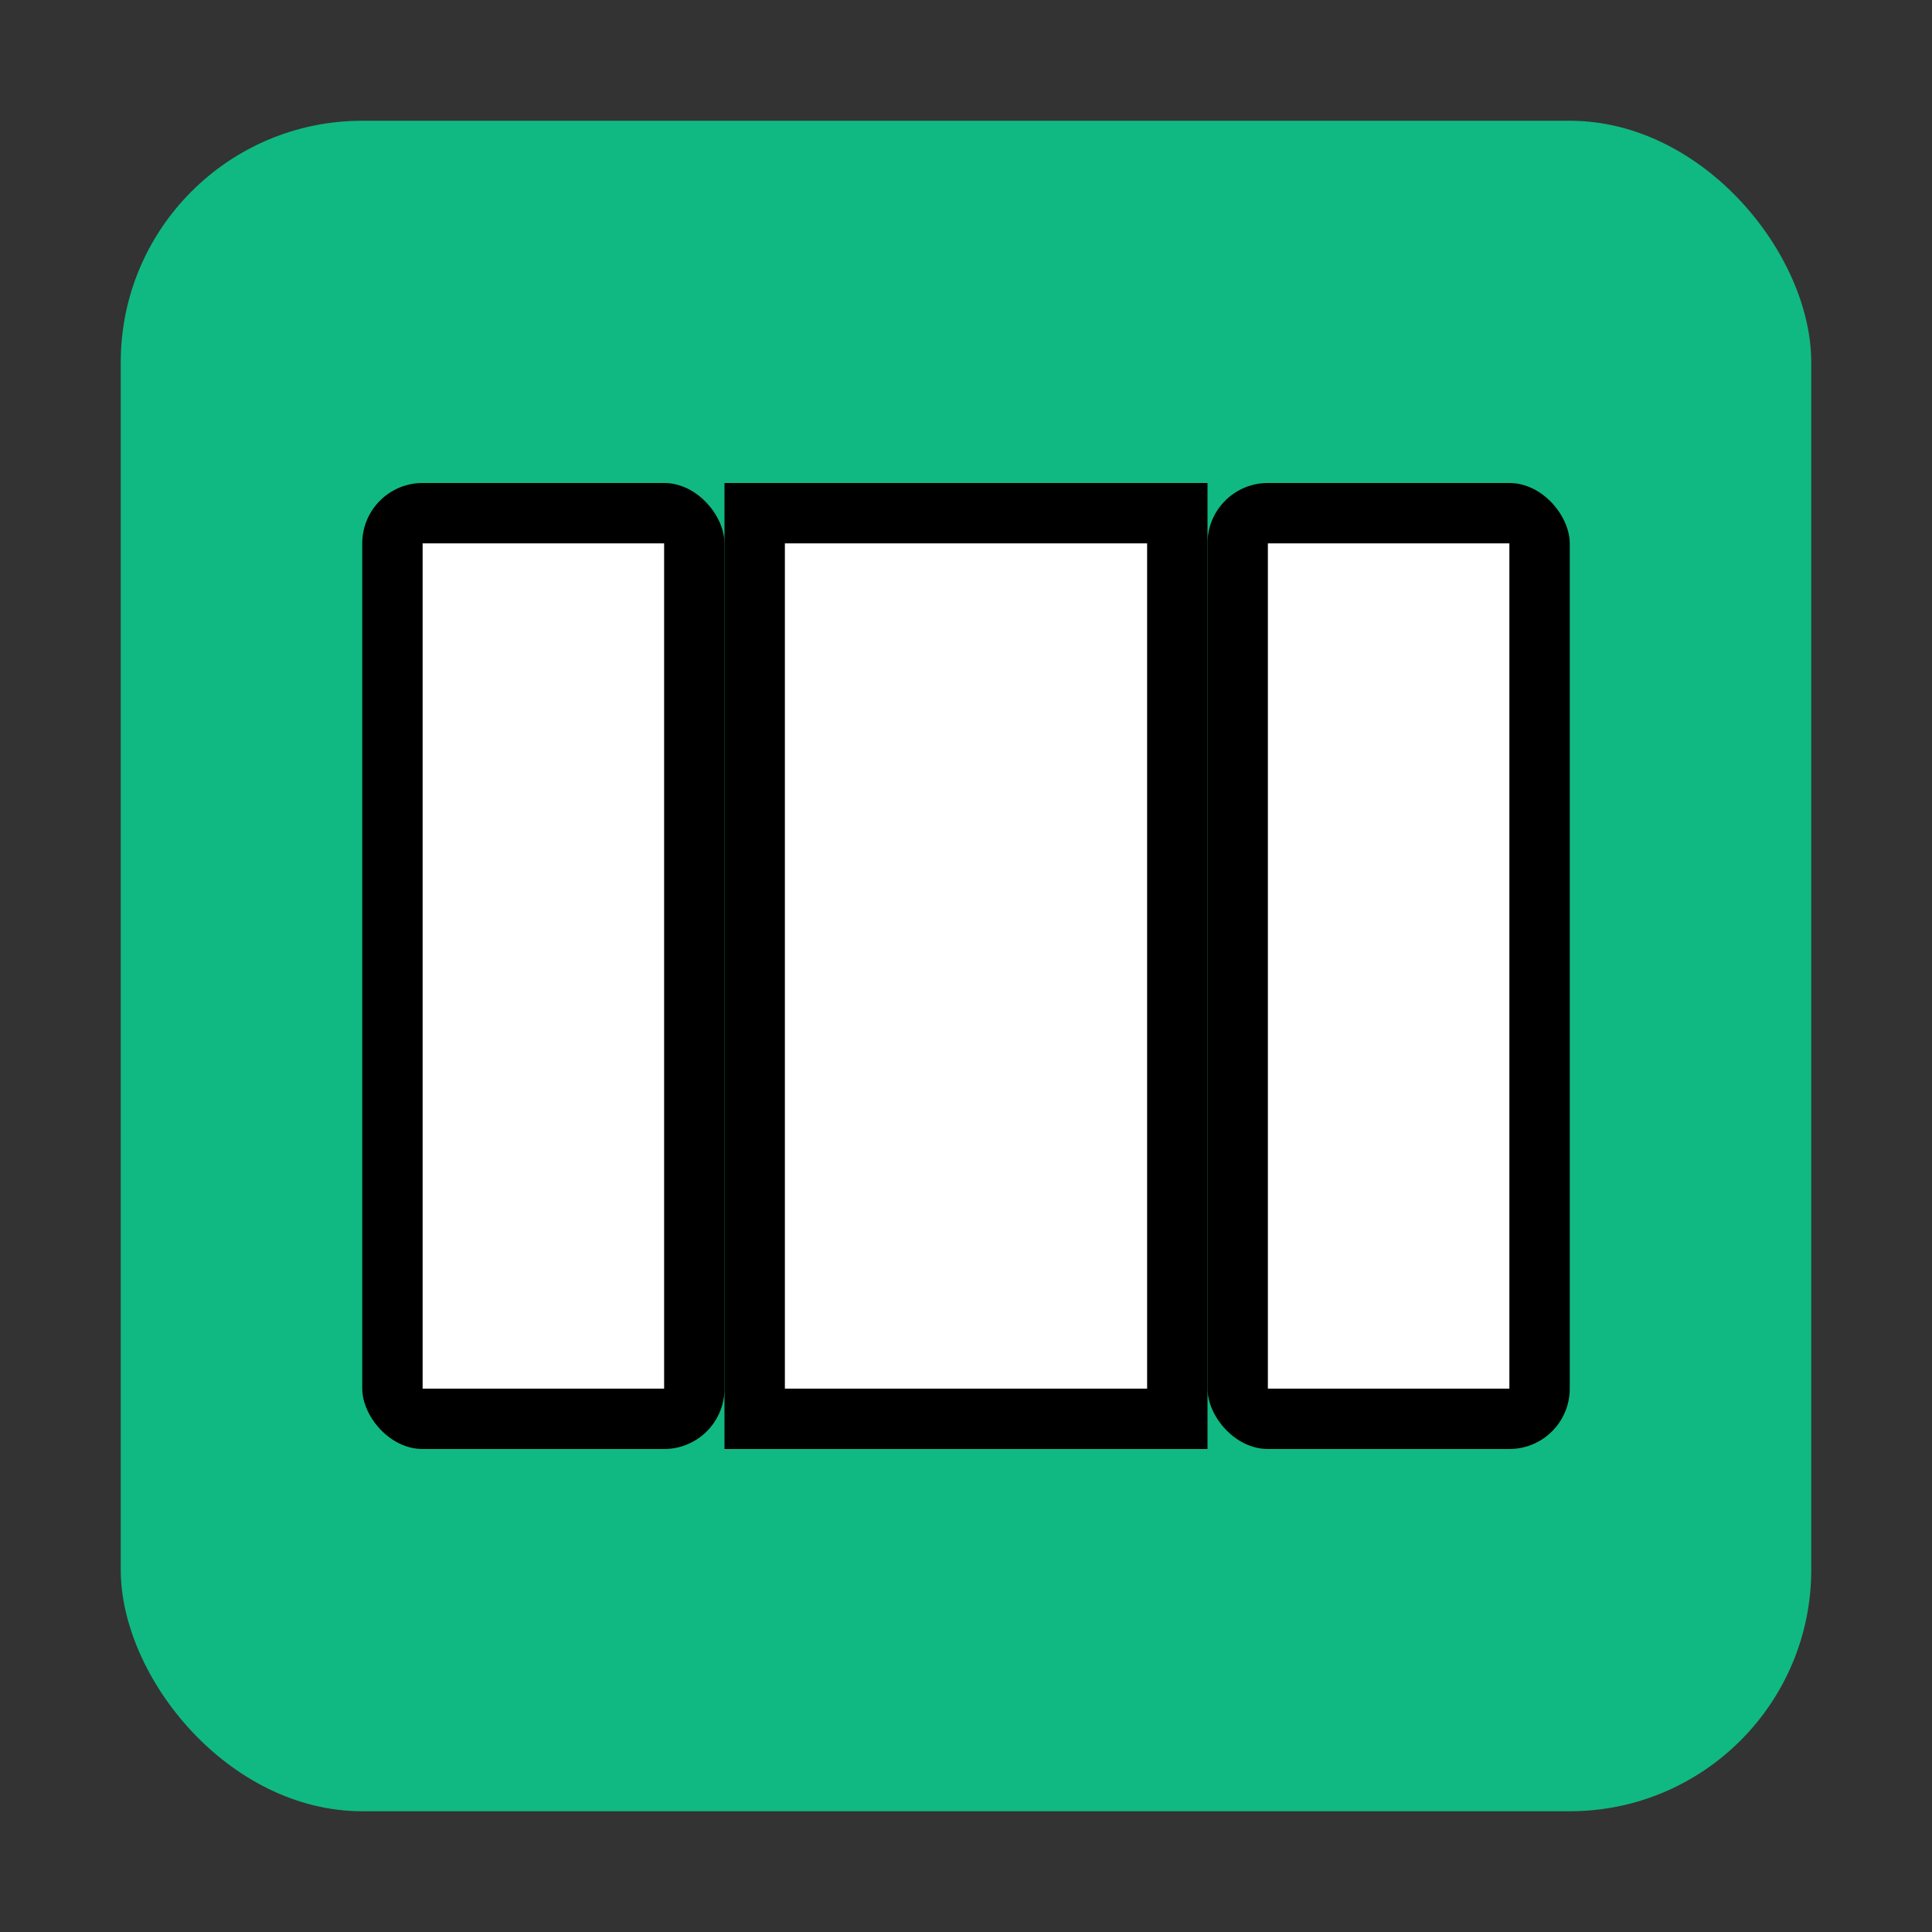 <svg width="32" height="32" viewBox="0 0 32 32" fill="none" xmlns="http://www.w3.org/2000/svg">
  <rect x="0" y="0" width="32" height="32" fill="#333333" stroke="none"/>
  <!-- Green background square with rounded corners -->
  <rect x="2" y="2" width="28" height="28" rx="4" fill="#10B981"/>
  
  <!-- Open book - simplified for small size -->
  <!-- Left cover -->
  <rect x="6" y="8" width="6" height="16" rx="1" fill="black"/>
  <!-- Right cover -->
  <rect x="20" y="8" width="6" height="16" rx="1" fill="black"/>
  <!-- Spine -->
  <rect x="12" y="8" width="8" height="16" fill="black"/>
  <!-- Pages -->
  <rect x="7" y="9" width="4" height="14" fill="white"/>
  <rect x="21" y="9" width="4" height="14" fill="white"/>
  <rect x="13" y="9" width="6" height="14" fill="white"/>
</svg> 